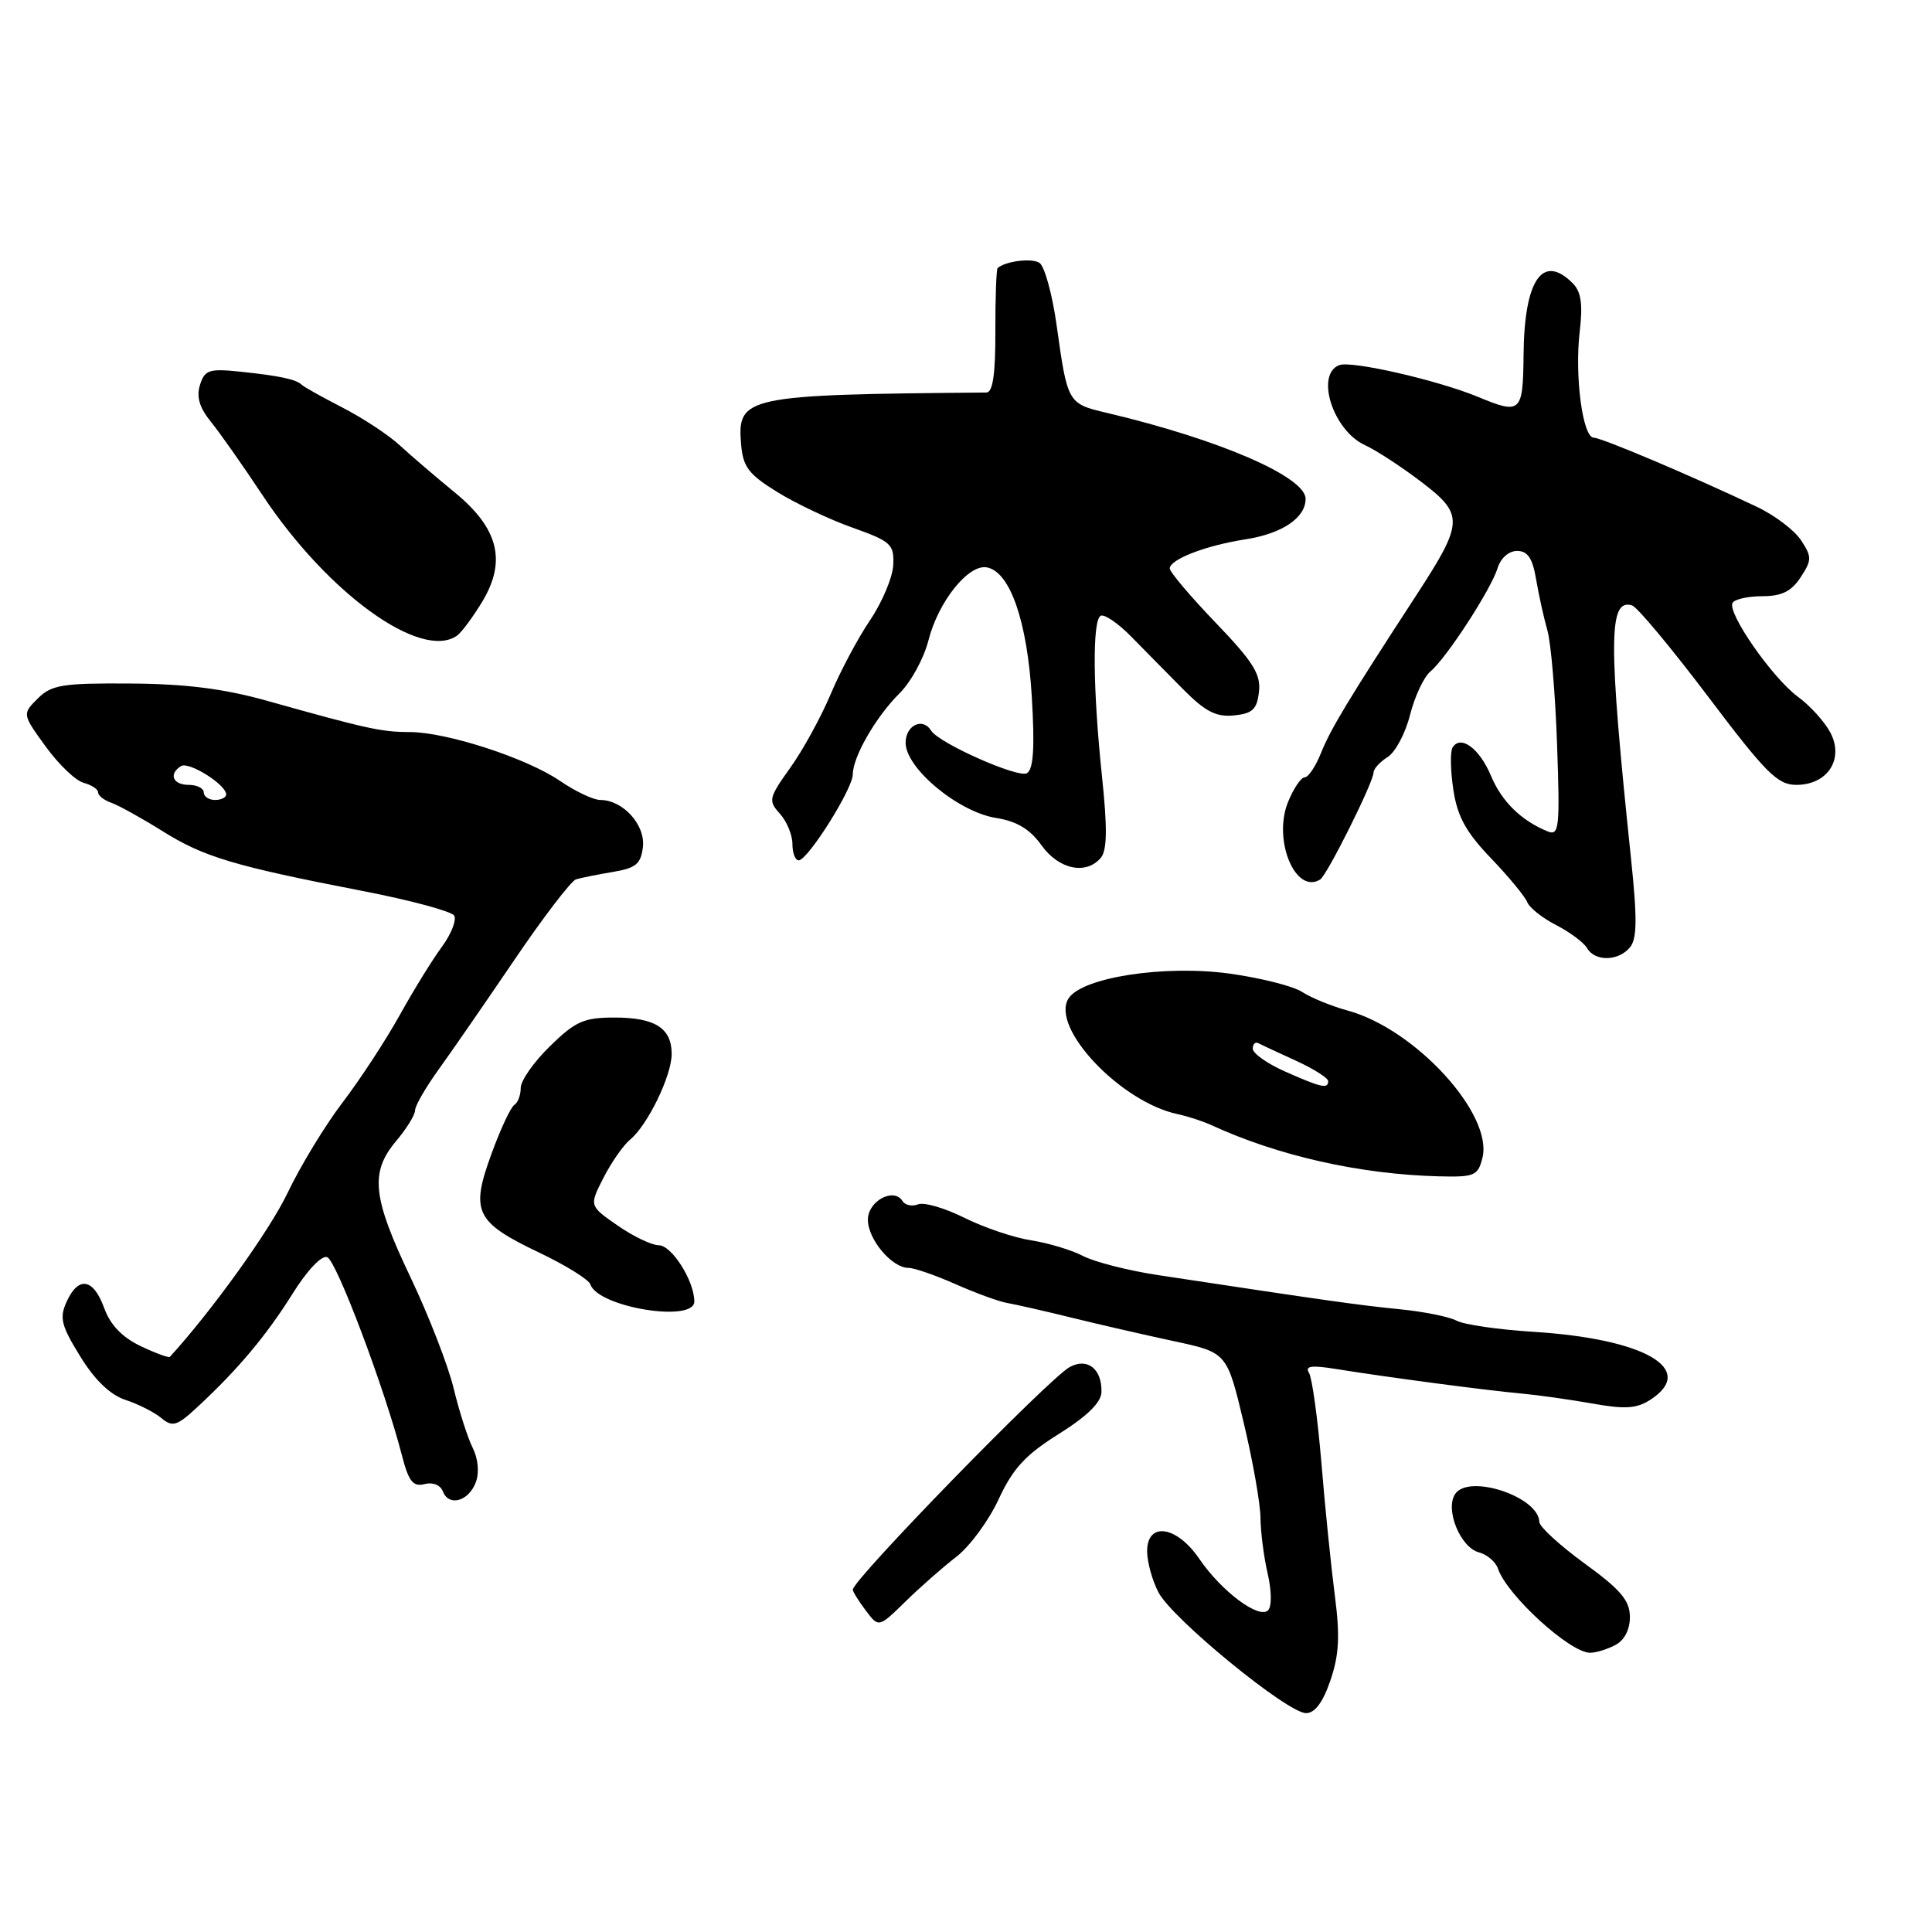 <?xml version="1.0" encoding="UTF-8" standalone="no"?>
<!DOCTYPE svg PUBLIC "-//W3C//DTD SVG 1.1//EN" "http://www.w3.org/Graphics/SVG/1.1/DTD/svg11.dtd" >
<svg xmlns="http://www.w3.org/2000/svg" xmlns:xlink="http://www.w3.org/1999/xlink" version="1.1" viewBox="0 0 256 256">
 <g >
 <path fill="currentColor"
d=" M 176.29 222.65 C 177.44 219.29 177.57 216.76 176.87 211.40 C 176.38 207.61 175.57 199.69 175.09 193.81 C 174.60 187.94 173.86 182.58 173.45 181.91 C 172.88 180.99 173.76 180.87 177.10 181.41 C 183.59 182.46 196.91 184.23 201.50 184.64 C 203.70 184.84 207.96 185.44 210.97 185.97 C 215.36 186.76 216.88 186.65 218.72 185.45 C 224.89 181.41 217.92 177.39 203.14 176.47 C 198.53 176.18 193.97 175.52 192.99 174.99 C 192.01 174.47 188.58 173.78 185.36 173.47 C 180.03 172.94 175.78 172.34 153.40 168.95 C 149.50 168.36 145.05 167.22 143.52 166.43 C 141.99 165.63 138.88 164.70 136.62 164.35 C 134.35 164.00 130.39 162.66 127.80 161.37 C 125.22 160.08 122.45 159.27 121.66 159.58 C 120.86 159.89 119.93 159.70 119.60 159.16 C 118.45 157.29 115.00 159.13 115.00 161.62 C 115.00 164.22 118.18 168.00 120.37 168.00 C 121.13 168.00 123.94 168.97 126.62 170.16 C 129.31 171.35 132.40 172.48 133.50 172.66 C 134.60 172.85 138.43 173.72 142.00 174.60 C 145.57 175.48 151.67 176.88 155.54 177.71 C 162.58 179.22 162.58 179.22 164.79 188.49 C 166.01 193.59 167.01 199.28 167.02 201.13 C 167.04 202.99 167.46 206.30 167.97 208.50 C 168.50 210.78 168.53 212.87 168.03 213.37 C 166.82 214.58 161.84 210.85 158.91 206.55 C 155.92 202.16 152.00 201.59 152.00 205.55 C 152.00 206.95 152.67 209.40 153.50 210.99 C 155.30 214.48 170.60 227.00 173.06 227.00 C 174.23 227.00 175.30 225.56 176.29 222.65 Z  M 214.07 217.96 C 215.26 217.32 215.99 215.90 215.97 214.21 C 215.95 212.06 214.70 210.60 209.97 207.17 C 206.69 204.78 203.99 202.31 203.97 201.67 C 203.88 198.29 194.53 195.23 192.79 198.00 C 191.47 200.09 193.53 205.07 195.98 205.70 C 197.05 205.99 198.19 206.95 198.49 207.86 C 199.70 211.40 208.03 219.00 210.70 219.00 C 211.49 219.00 213.00 218.53 214.07 217.96 Z  M 126.72 206.28 C 128.49 204.92 131.02 201.49 132.33 198.65 C 134.22 194.57 135.88 192.77 140.31 190.00 C 144.07 187.64 145.92 185.83 145.95 184.45 C 146.02 181.39 144.10 179.87 141.76 181.13 C 139.06 182.57 113.00 209.32 113.00 210.64 C 113.00 210.90 113.77 212.15 114.72 213.40 C 116.43 215.68 116.43 215.68 119.97 212.22 C 121.91 210.32 124.95 207.65 126.72 206.28 Z  M 63.06 196.38 C 63.52 195.12 63.35 193.28 62.65 191.88 C 61.99 190.57 60.85 187.03 60.12 184.00 C 59.39 180.97 56.82 174.34 54.40 169.26 C 49.34 158.64 48.99 155.35 52.50 151.18 C 53.88 149.55 55.00 147.72 55.00 147.12 C 55.00 146.53 56.39 144.12 58.08 141.77 C 59.78 139.42 64.31 132.86 68.16 127.19 C 72.00 121.52 75.68 116.72 76.32 116.52 C 76.97 116.32 79.16 115.88 81.19 115.54 C 84.27 115.03 84.92 114.49 85.19 112.22 C 85.52 109.29 82.54 106.00 79.54 106.00 C 78.63 106.00 76.23 104.86 74.20 103.47 C 69.76 100.44 59.16 97.00 54.26 97.00 C 50.56 97.00 48.57 96.56 35.50 92.89 C 29.71 91.26 24.67 90.62 17.28 90.57 C 8.26 90.51 6.83 90.74 5.00 92.56 C 2.94 94.62 2.94 94.62 6.06 98.93 C 7.78 101.30 10.04 103.46 11.09 103.73 C 12.14 104.01 13.00 104.58 13.00 105.00 C 13.00 105.42 13.79 106.04 14.75 106.37 C 15.71 106.71 18.75 108.39 21.50 110.11 C 27.01 113.56 30.95 114.74 48.00 118.05 C 54.33 119.27 59.80 120.75 60.17 121.31 C 60.53 121.88 59.81 123.73 58.57 125.43 C 57.32 127.12 54.80 131.20 52.97 134.50 C 51.14 137.80 47.74 143.00 45.41 146.06 C 43.08 149.11 39.80 154.51 38.11 158.06 C 35.77 162.98 28.14 173.62 22.51 179.79 C 22.37 179.95 20.62 179.31 18.62 178.36 C 16.18 177.19 14.60 175.54 13.80 173.31 C 12.37 169.38 10.39 169.05 8.83 172.48 C 7.85 174.62 8.11 175.65 10.63 179.73 C 12.57 182.88 14.62 184.84 16.64 185.50 C 18.32 186.05 20.46 187.13 21.38 187.90 C 22.87 189.14 23.45 188.96 26.20 186.40 C 31.51 181.48 35.30 176.96 38.77 171.42 C 40.70 168.32 42.62 166.30 43.36 166.58 C 44.59 167.06 50.98 184.01 53.25 192.82 C 54.15 196.31 54.73 197.04 56.25 196.65 C 57.34 196.36 58.36 196.77 58.69 197.63 C 59.48 199.68 62.12 198.93 63.06 196.38 Z  M 92.00 172.45 C 92.00 169.72 89.01 165.00 87.28 165.00 C 86.36 165.00 83.91 163.83 81.84 162.39 C 78.07 159.78 78.07 159.78 79.96 156.07 C 81.00 154.03 82.59 151.75 83.50 151.00 C 85.83 149.07 89.00 142.53 89.00 139.66 C 89.00 136.23 86.80 134.83 81.42 134.83 C 77.37 134.83 76.24 135.33 72.88 138.62 C 70.74 140.70 69.00 143.19 69.00 144.14 C 69.00 145.10 68.62 146.12 68.15 146.41 C 67.68 146.70 66.30 149.64 65.10 152.95 C 62.32 160.57 62.99 161.94 71.43 165.97 C 74.96 167.65 78.02 169.55 78.23 170.19 C 79.24 173.22 92.00 175.31 92.00 172.45 Z  M 196.43 153.43 C 197.88 147.66 187.56 136.36 178.59 133.91 C 176.44 133.32 173.72 132.21 172.54 131.44 C 171.37 130.67 167.05 129.58 162.95 129.01 C 154.27 127.82 143.34 129.51 141.58 132.31 C 139.16 136.14 148.44 145.99 156.00 147.62 C 157.38 147.91 159.40 148.57 160.50 149.08 C 169.37 153.16 180.19 155.60 190.64 155.87 C 195.38 155.99 195.83 155.80 196.43 153.43 Z  M 215.98 125.53 C 216.92 124.39 216.95 121.72 216.12 113.78 C 213.09 84.87 213.12 79.26 216.26 80.22 C 216.94 80.43 221.47 85.87 226.33 92.30 C 233.99 102.45 235.54 104.00 238.02 104.00 C 242.15 104.00 244.37 100.61 242.55 97.10 C 241.80 95.67 239.87 93.52 238.24 92.33 C 234.82 89.81 228.80 81.14 229.58 79.87 C 229.88 79.39 231.66 79.00 233.54 79.00 C 236.08 79.00 237.37 78.36 238.59 76.50 C 240.09 74.21 240.09 73.79 238.65 71.59 C 237.78 70.26 235.14 68.26 232.78 67.15 C 224.01 62.99 212.21 58.00 211.19 58.00 C 209.71 58.00 208.63 49.81 209.32 43.93 C 209.75 40.29 209.51 38.65 208.38 37.52 C 204.40 33.54 201.98 37.07 201.88 46.98 C 201.81 54.69 201.53 54.95 195.87 52.60 C 190.55 50.39 179.07 47.76 177.46 48.38 C 174.25 49.61 176.64 57.06 180.86 58.98 C 182.31 59.64 185.66 61.82 188.30 63.83 C 194.03 68.19 193.98 69.18 187.60 78.98 C 178.70 92.64 176.31 96.60 175.05 99.75 C 174.34 101.54 173.36 103.00 172.88 103.00 C 172.40 103.00 171.41 104.46 170.68 106.25 C 168.62 111.27 171.64 118.57 174.93 116.54 C 175.84 115.98 182.00 103.63 182.00 102.37 C 182.00 101.88 182.84 100.96 183.86 100.32 C 184.89 99.68 186.23 97.16 186.84 94.72 C 187.46 92.28 188.67 89.69 189.54 88.97 C 191.66 87.21 197.60 78.06 198.45 75.25 C 198.85 73.95 199.93 73.00 201.02 73.00 C 202.42 73.00 203.07 73.96 203.54 76.75 C 203.89 78.81 204.56 81.85 205.03 83.50 C 205.51 85.15 206.09 91.98 206.32 98.67 C 206.71 109.70 206.59 110.78 205.09 110.17 C 201.58 108.75 198.98 106.20 197.56 102.79 C 196.04 99.17 193.54 97.32 192.47 99.05 C 192.15 99.57 192.19 102.08 192.57 104.62 C 193.11 108.19 194.24 110.26 197.57 113.73 C 199.94 116.20 202.10 118.83 202.38 119.56 C 202.67 120.29 204.38 121.65 206.20 122.58 C 208.01 123.51 209.86 124.88 210.30 125.64 C 211.35 127.43 214.44 127.38 215.98 125.53 Z  M 145.88 113.64 C 146.70 112.65 146.74 109.70 146.02 102.89 C 144.81 91.33 144.73 82.29 145.83 81.60 C 146.29 81.32 148.09 82.53 149.83 84.29 C 151.56 86.06 154.67 89.21 156.74 91.30 C 159.69 94.28 161.13 95.03 163.49 94.80 C 165.97 94.55 166.56 94.00 166.82 91.66 C 167.09 89.34 166.04 87.67 161.07 82.50 C 157.73 79.02 155.00 75.79 155.00 75.33 C 155.00 74.12 159.78 72.28 165.00 71.47 C 169.88 70.72 173.00 68.62 173.00 66.10 C 172.99 63.18 161.62 58.25 146.76 54.73 C 141.46 53.48 141.46 53.49 140.00 43.04 C 139.42 38.94 138.40 35.24 137.72 34.82 C 136.69 34.17 133.24 34.60 132.19 35.52 C 132.02 35.67 131.88 39.44 131.89 43.89 C 131.91 49.56 131.55 52.00 130.71 52.01 C 98.71 52.29 97.66 52.51 98.20 58.88 C 98.45 61.87 99.20 62.86 103.00 65.20 C 105.47 66.73 109.97 68.86 113.00 69.93 C 118.06 71.73 118.49 72.13 118.36 74.85 C 118.29 76.48 116.91 79.77 115.30 82.16 C 113.68 84.55 111.33 88.97 110.06 92.00 C 108.78 95.03 106.38 99.41 104.71 101.74 C 101.86 105.73 101.77 106.09 103.34 107.82 C 104.25 108.83 105.00 110.63 105.00 111.83 C 105.00 113.02 105.37 114.00 105.83 114.00 C 107.03 114.00 113.00 104.52 113.00 102.61 C 113.00 100.28 116.09 94.93 119.23 91.83 C 120.71 90.36 122.43 87.21 123.03 84.83 C 124.34 79.70 128.32 74.73 130.76 75.18 C 133.84 75.75 136.12 82.32 136.72 92.35 C 137.12 99.04 136.94 101.92 136.08 102.45 C 134.94 103.15 124.41 98.48 123.38 96.81 C 122.27 95.01 120.00 96.10 120.00 98.42 C 120.00 101.79 126.96 107.58 131.97 108.38 C 134.74 108.82 136.48 109.87 138.00 112.00 C 140.30 115.22 143.94 115.98 145.88 113.64 Z  M 60.55 84.23 C 61.13 83.83 62.62 81.83 63.86 79.79 C 67.16 74.36 66.08 70.01 60.22 65.22 C 57.72 63.17 54.46 60.38 52.96 59.00 C 51.47 57.62 48.05 55.38 45.37 54.00 C 42.69 52.62 40.27 51.27 40.00 51.00 C 39.27 50.27 37.09 49.80 31.85 49.25 C 27.71 48.82 27.13 49.01 26.50 51.00 C 26.00 52.57 26.43 54.02 27.93 55.87 C 29.11 57.32 32.20 61.71 34.80 65.64 C 43.42 78.63 55.79 87.56 60.55 84.23 Z  M 27.00 105.00 C 27.00 104.45 26.10 104.00 25.00 104.00 C 22.90 104.00 22.31 102.55 23.99 101.51 C 25.02 100.87 29.91 103.93 29.97 105.25 C 29.99 105.66 29.32 106.00 28.50 106.00 C 27.68 106.00 27.00 105.55 27.00 105.00 Z  M 170.25 141.97 C 167.91 140.93 166.00 139.58 166.00 138.96 C 166.00 138.34 166.34 138.01 166.75 138.23 C 167.16 138.45 169.41 139.50 171.74 140.56 C 174.07 141.63 175.98 142.84 175.99 143.25 C 176.00 144.32 175.06 144.11 170.25 141.97 Z "/>
</g>
</svg>